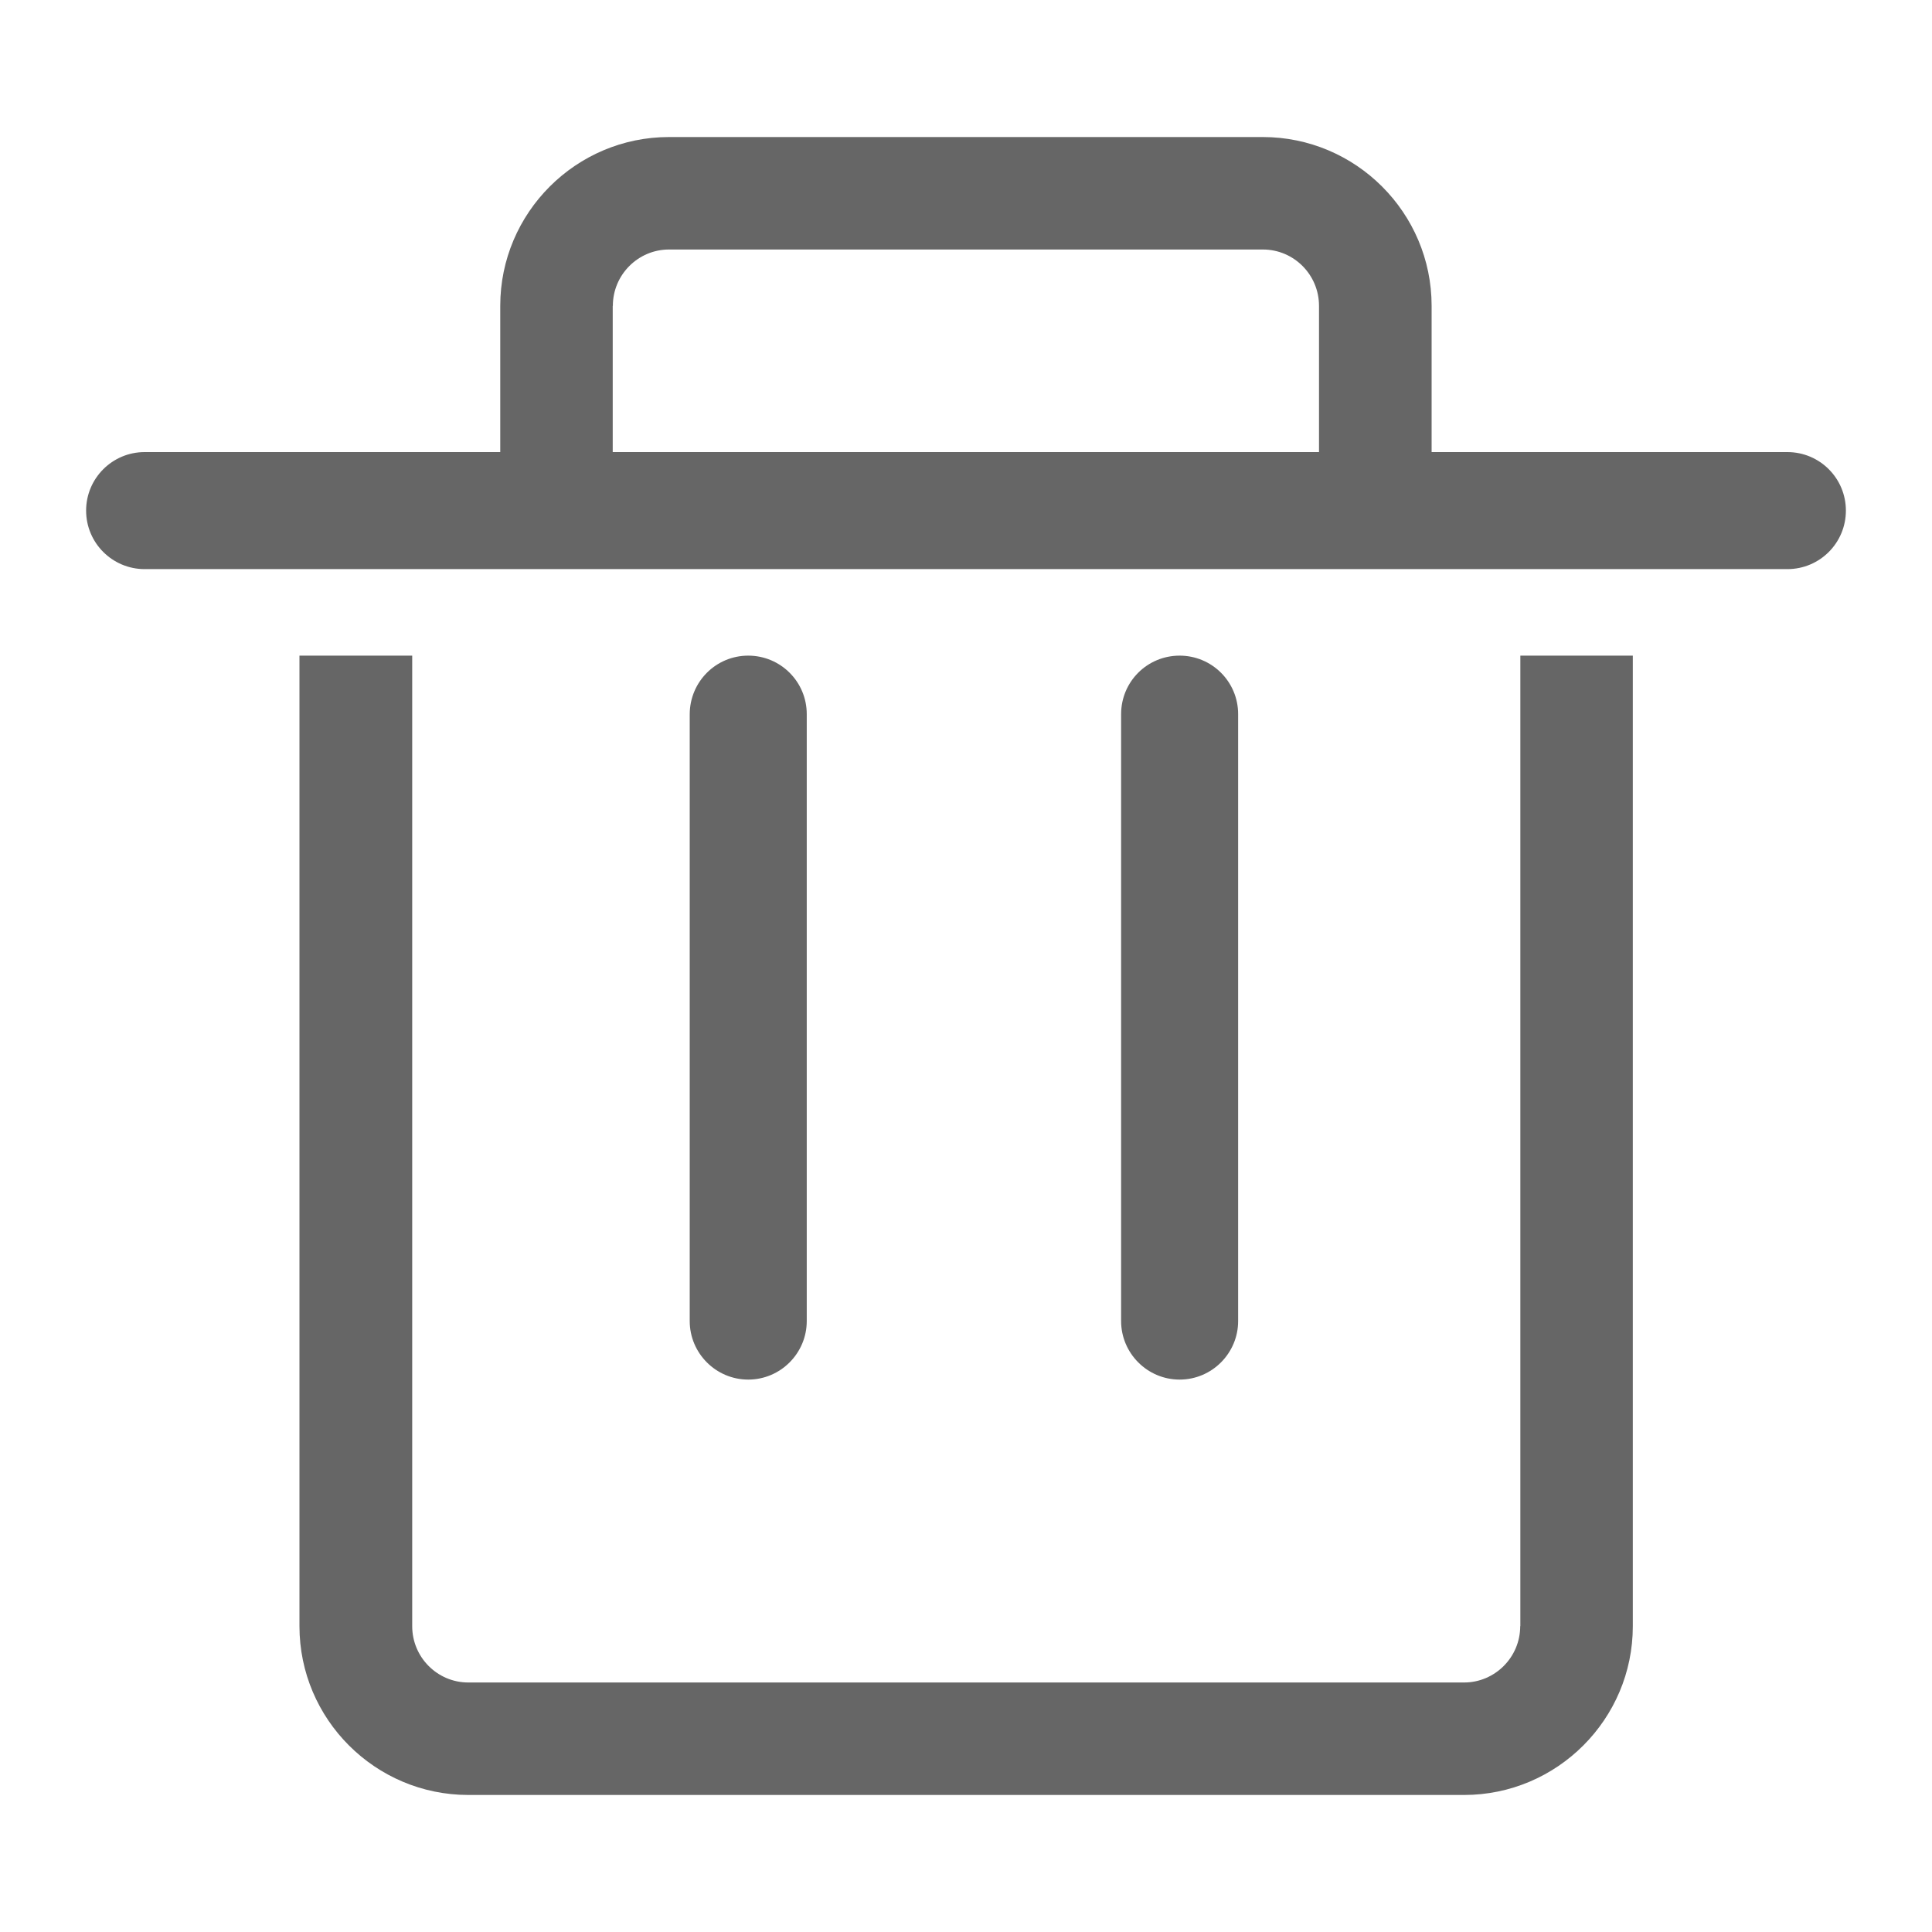 <?xml version="1.0" encoding="utf-8"?>
<!-- Generator: Adobe Illustrator 16.0.0, SVG Export Plug-In . SVG Version: 6.00 Build 0)  -->
<!DOCTYPE svg PUBLIC "-//W3C//DTD SVG 1.1//EN" "http://www.w3.org/Graphics/SVG/1.1/DTD/svg11.dtd">
<svg version="1.1" id="图层_1" xmlns="http://www.w3.org/2000/svg" xmlns:xlink="http://www.w3.org/1999/xlink" x="0px" y="0px"
	 width="14px" height="14px" viewBox="0 0 14 14" enable-background="new 0 0 14 14" xml:space="preserve">
<g>
	<path fill="#666666" d="M13.376,3.7c0,0.234-0.189,0.424-0.424,0.424H1.048c-0.233,0-0.424-0.189-0.424-0.424l0,0
		c0-0.234,0.19-0.424,0.424-0.424h11.904C13.187,3.276,13.376,3.466,13.376,3.7L13.376,3.7z"/>
	<path fill="#666666" d="M8.548,4.751c0.234,0,0.424,0.189,0.424,0.424v4.398c0,0.232-0.189,0.424-0.424,0.424l0,0
		c-0.234,0-0.424-0.191-0.424-0.424V5.175C8.124,4.94,8.313,4.751,8.548,4.751L8.548,4.751z"/>
	<path fill="#666666" d="M5.422,4.751c0.234,0,0.424,0.189,0.424,0.424v4.398c0,0.232-0.189,0.424-0.424,0.424l0,0
		c-0.234,0-0.424-0.191-0.424-0.424V5.175C4.999,4.94,5.188,4.751,5.422,4.751L5.422,4.751z"/>
	<path fill="#666666" d="M4.441,2.216c0-0.225,0.183-0.408,0.407-0.408h4.303c0.226,0,0.407,0.184,0.407,0.408v1.16h0.816v-1.16
		c0-0.674-0.549-1.223-1.224-1.223H4.848c-0.674,0-1.223,0.549-1.223,1.223v1.16h0.815V2.216z"/>
	<path fill="#666666" d="M11.016,11.784c0,0.225-0.183,0.408-0.407,0.408H3.394c-0.226,0-0.407-0.184-0.407-0.408V4.751H2.17v7.033
		c0,0.674,0.549,1.223,1.224,1.223h7.215c0.674,0,1.223-0.549,1.223-1.223V4.751h-0.815V11.784z"/>
</g>
</svg>
